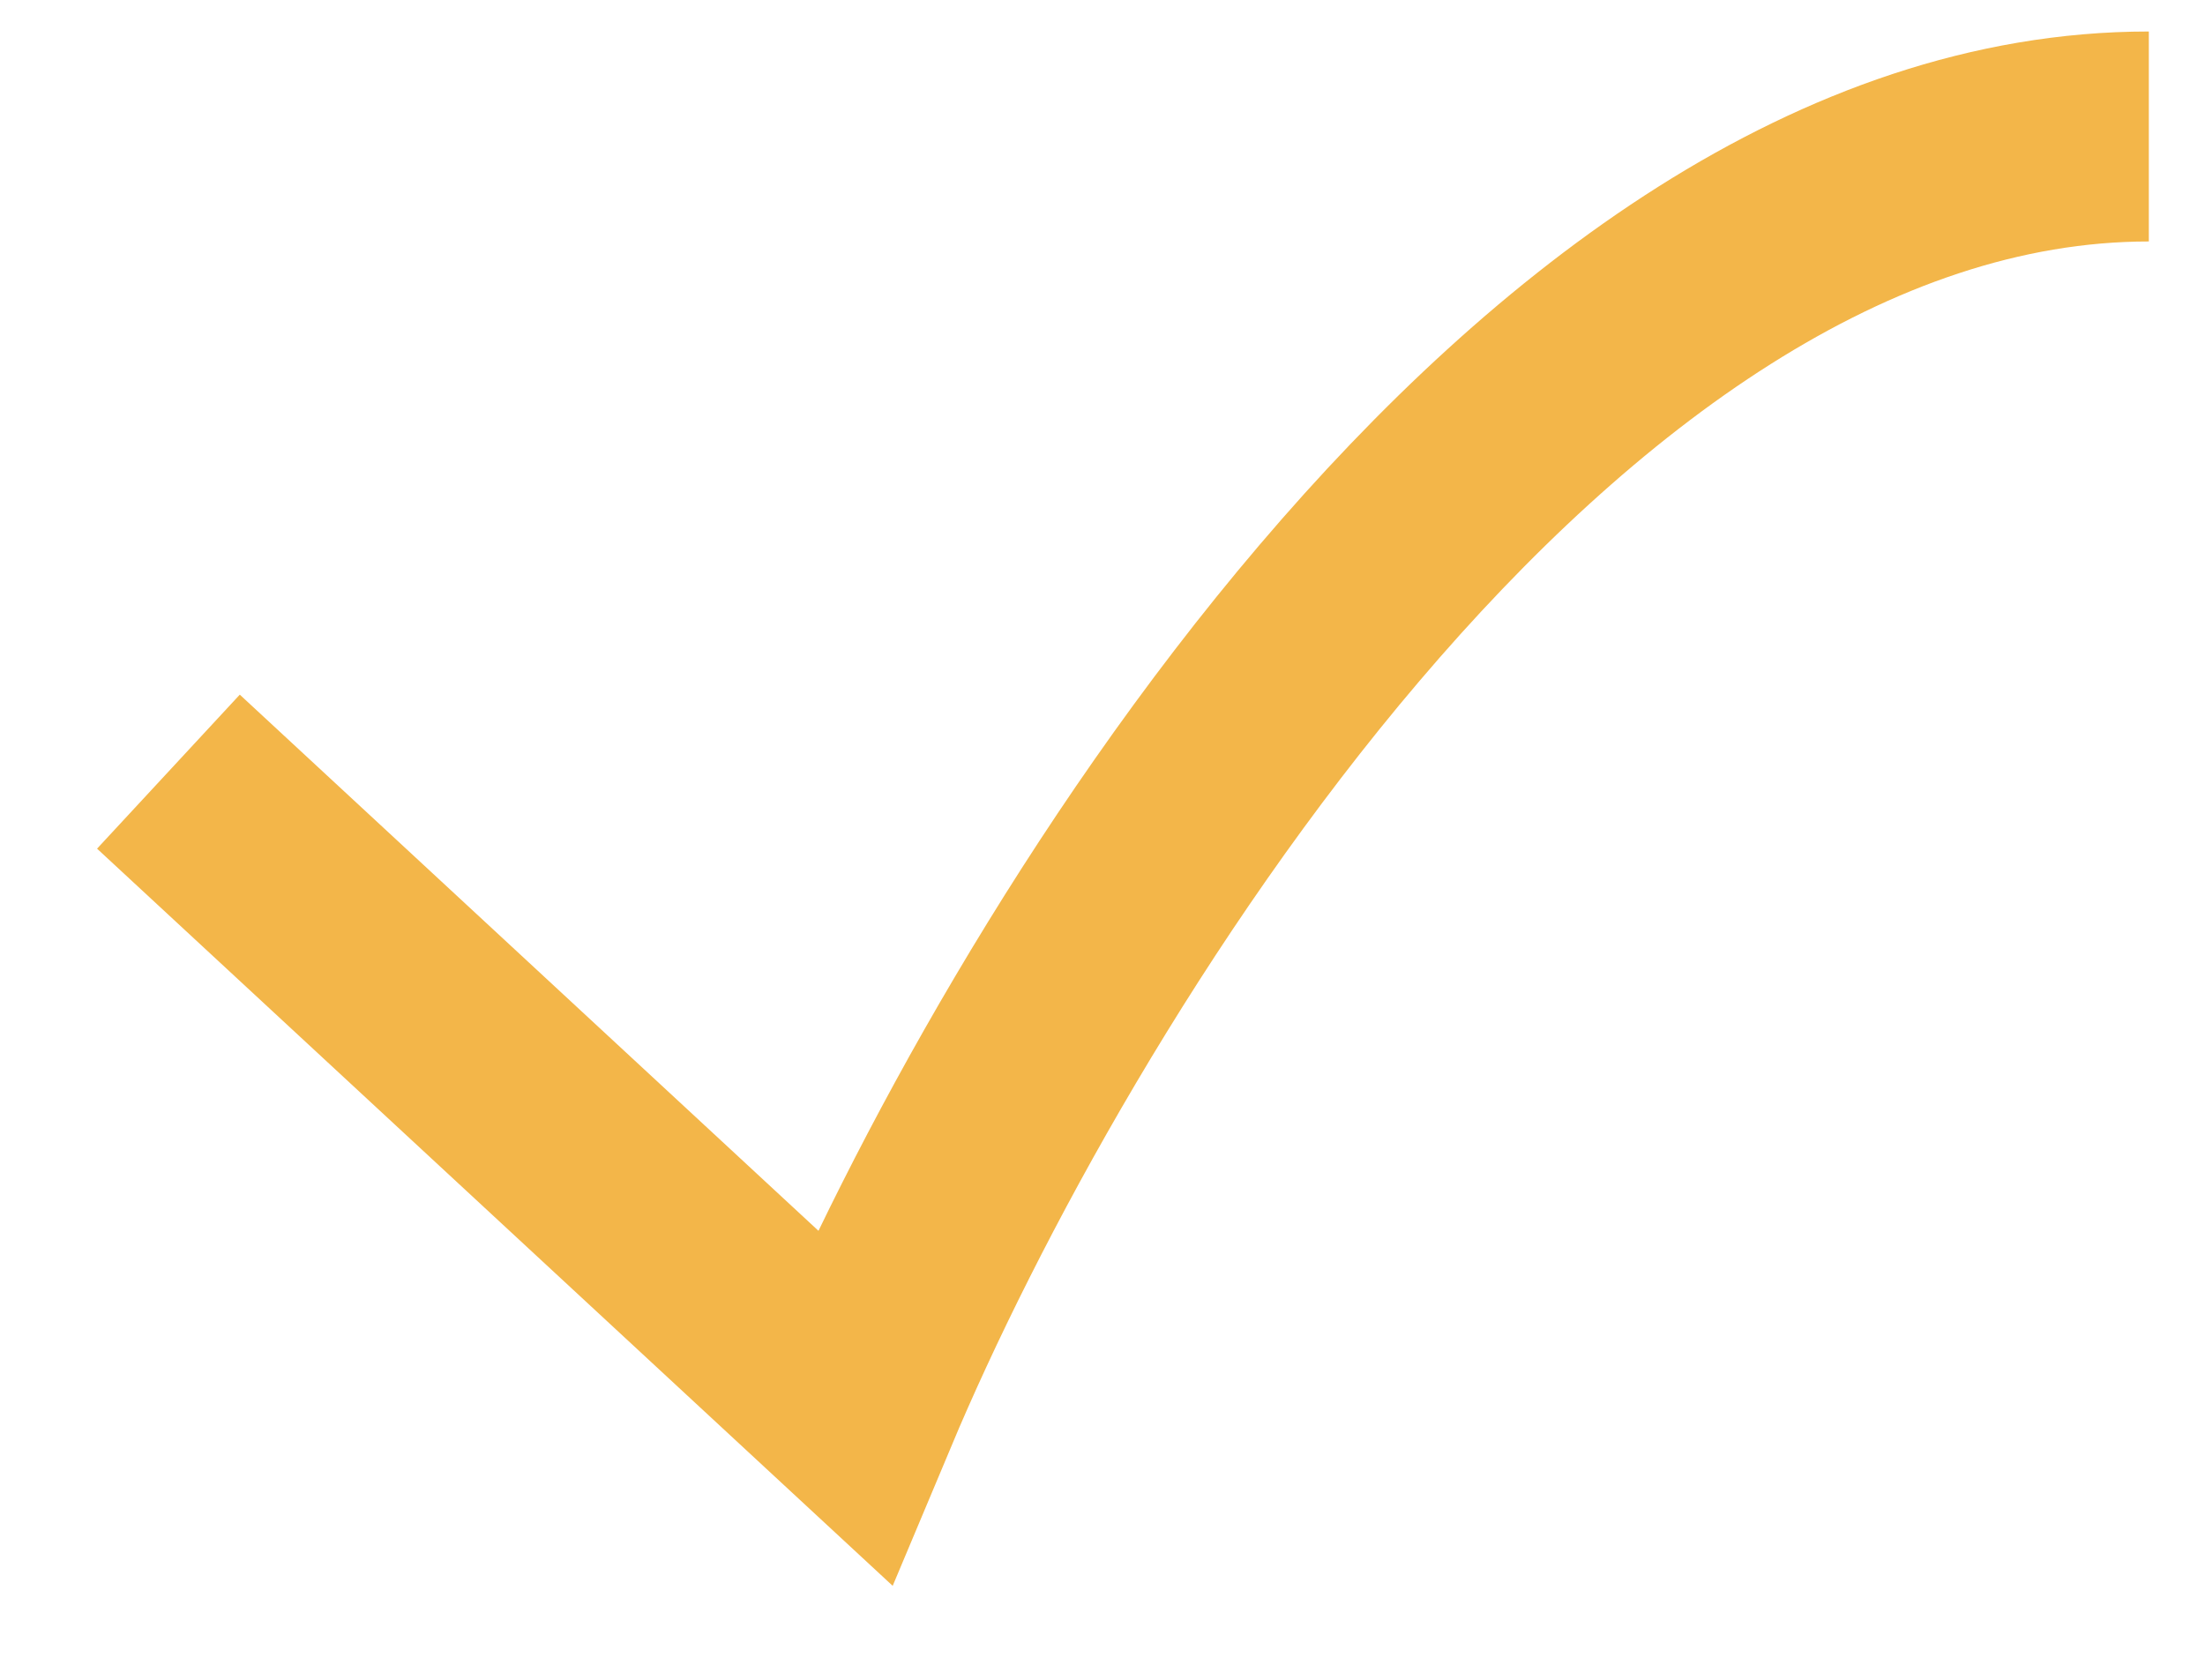 <svg width="21" height="16" viewBox="0 0 21 16" fill="none" xmlns="http://www.w3.org/2000/svg">
<path d="M1.604 7.35L8.133 13.4C9.826 9.367 14.662 1.3 20.465 1.3" stroke="#F3B649" stroke-width="2"/>
</svg>
